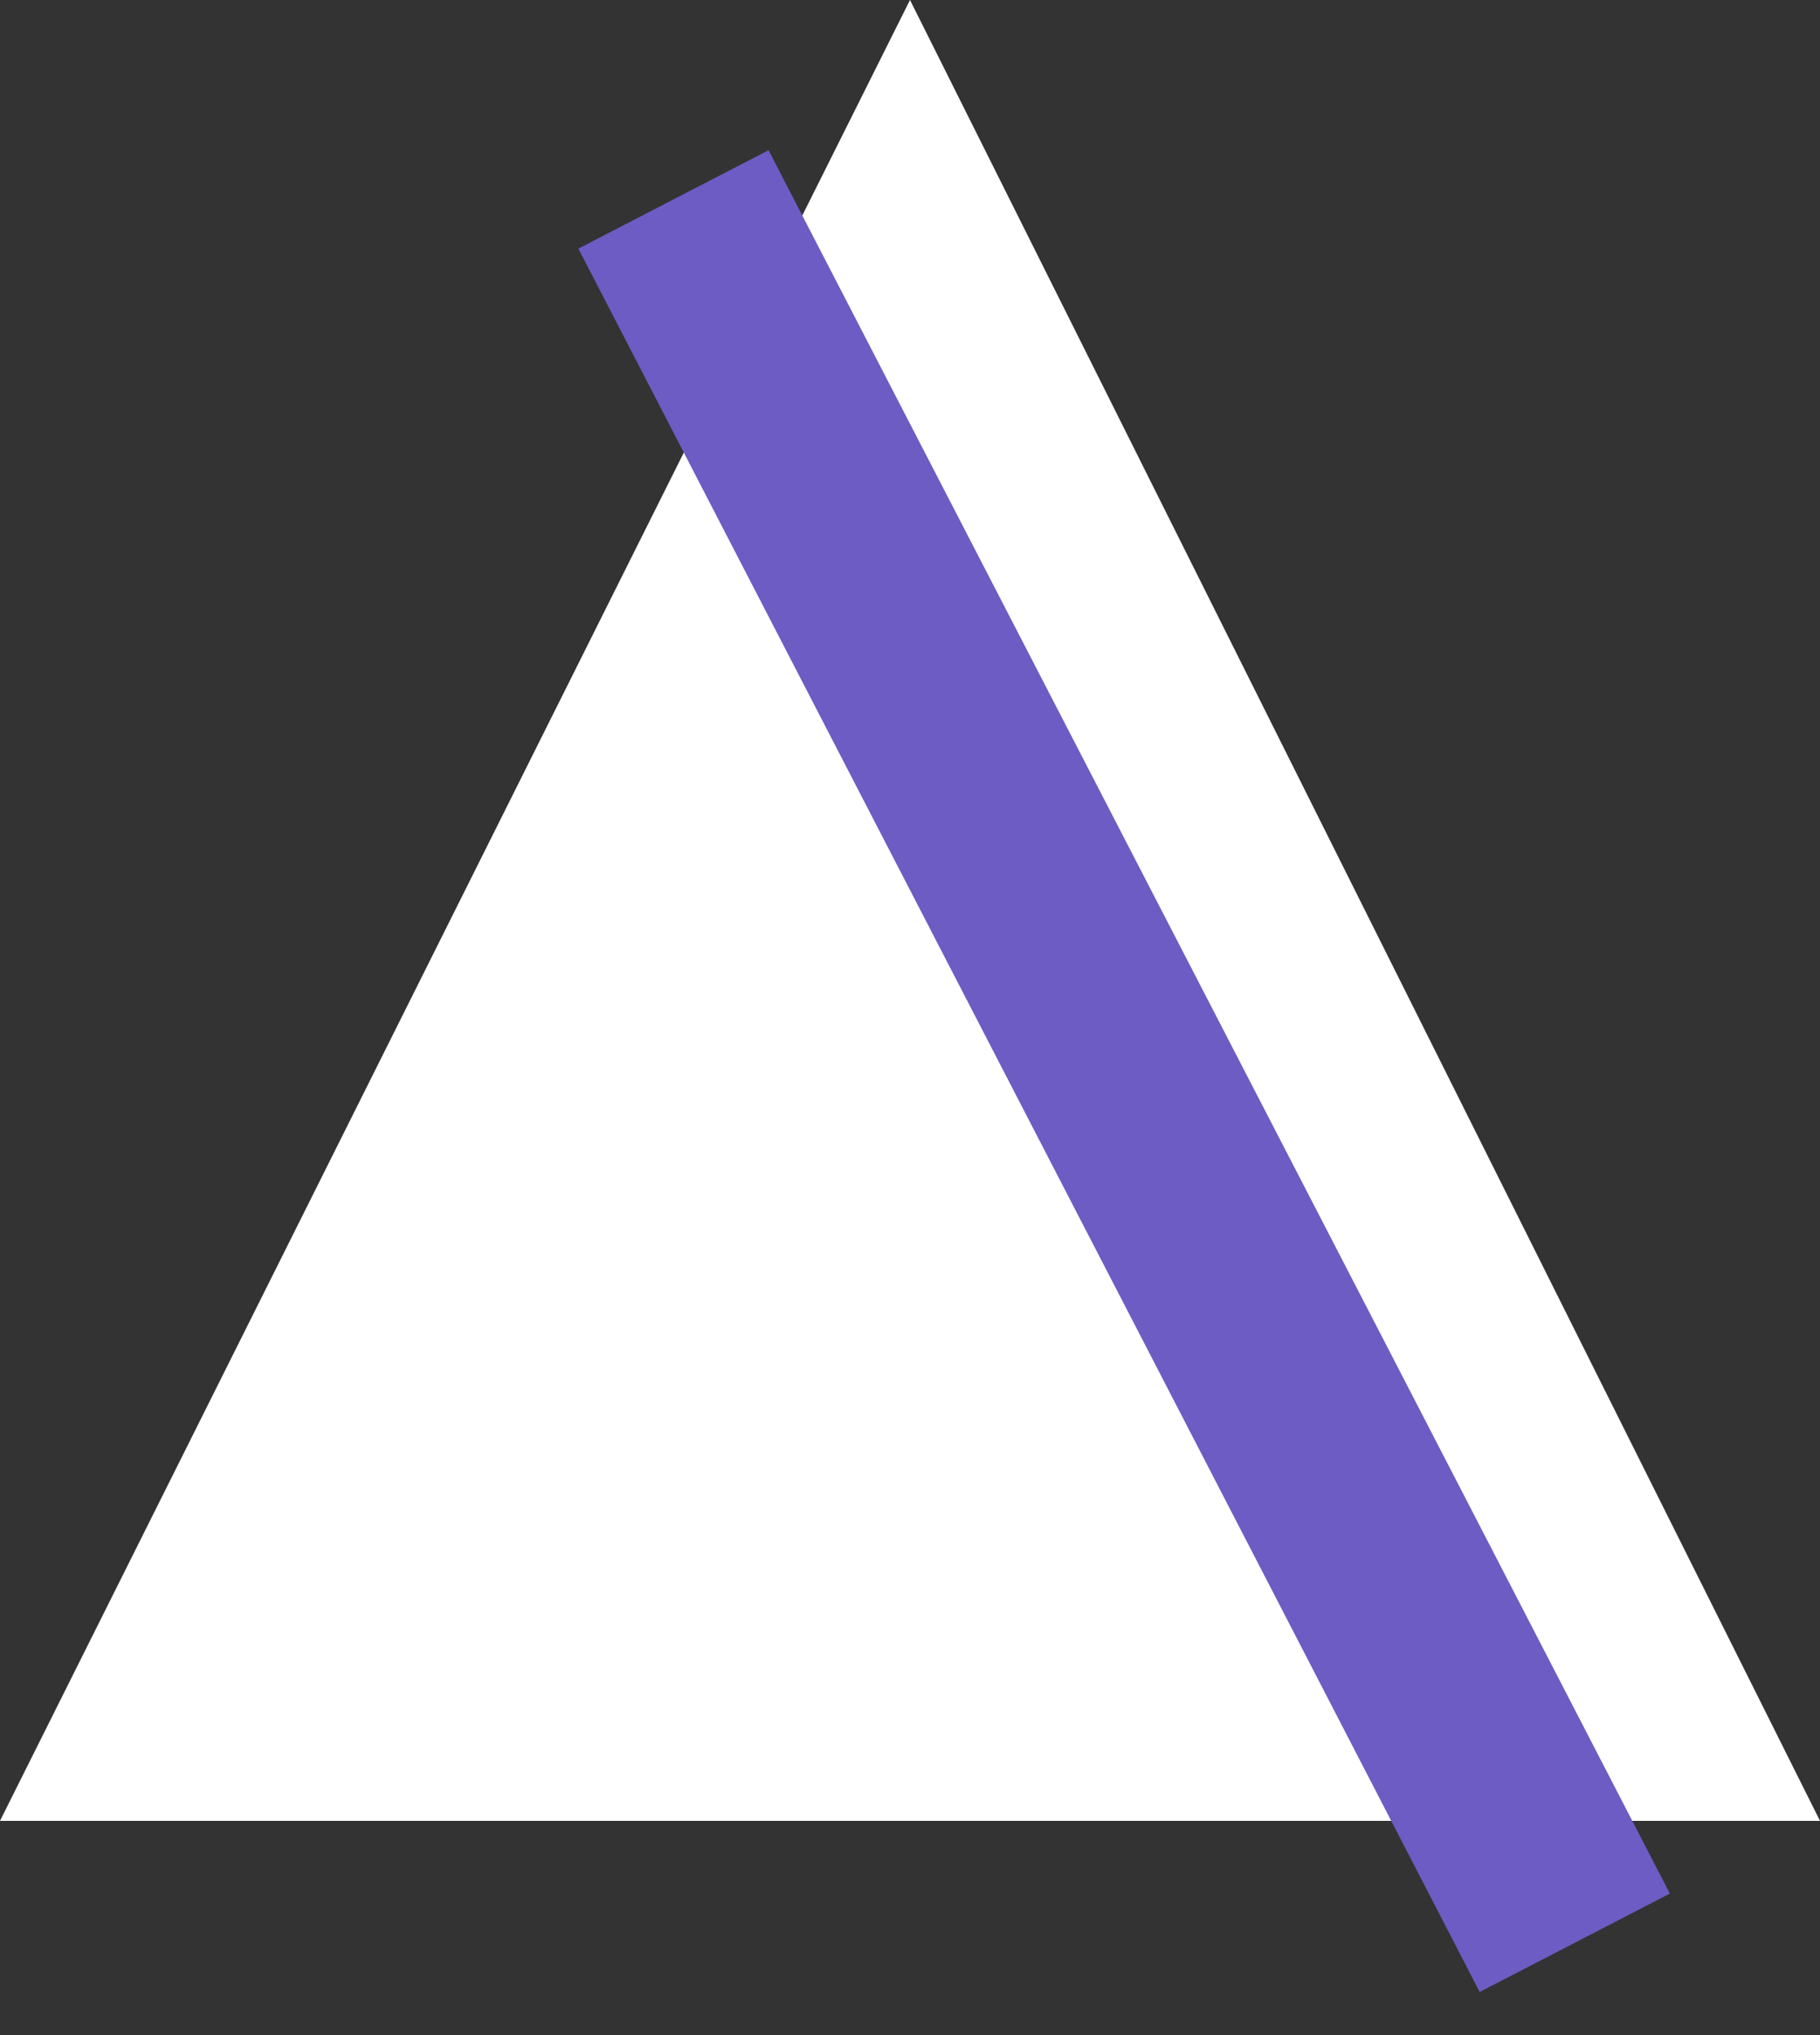 <?xml version="1.0" encoding="UTF-8"?>
<svg width="34px" height="38px" viewBox="0 0 34 38" version="1.1" xmlns="http://www.w3.org/2000/svg" xmlns:xlink="http://www.w3.org/1999/xlink" style="background: #6C5CC4;">
    <rect x="0" y="0" width="34" height="38" fill="#333333" stroke="none"/>
    <!-- Generator: Sketch 49.3 (51167) - http://www.bohemiancoding.com/sketch -->
    <title>Symbol Inverted Cropped@1x</title>
    <desc>Created with Sketch.</desc>
    <defs>
        <polygon id="path-1" points="17 0 34 34 0 34"></polygon>
        <path d="M13.5,5.5 L28.5,34.5" id="path-3"></path>
    </defs>
    <g id="Symbol-Inverted-Cropped" stroke="none" stroke-width="1" fill="none" fill-rule="evenodd">
        <g id="Group-2">
            <g id="Group">
                <g id="Line">
                    <mask id="mask-2" fill="white">
                        <use xlink:href="#path-1"></use>
                    </mask>
                    <use id="Mask" fill="#FFFFFF" xlink:href="#path-1"></use>
                    <mask id="mask-4" fill="white">
                        <use xlink:href="#path-3"></use>
                    </mask>
                    <use stroke="#6C5CC4" stroke-width="4" stroke-linecap="square" xlink:href="#path-3"></use>
                </g>
            </g>
        </g>
    </g>
</svg>